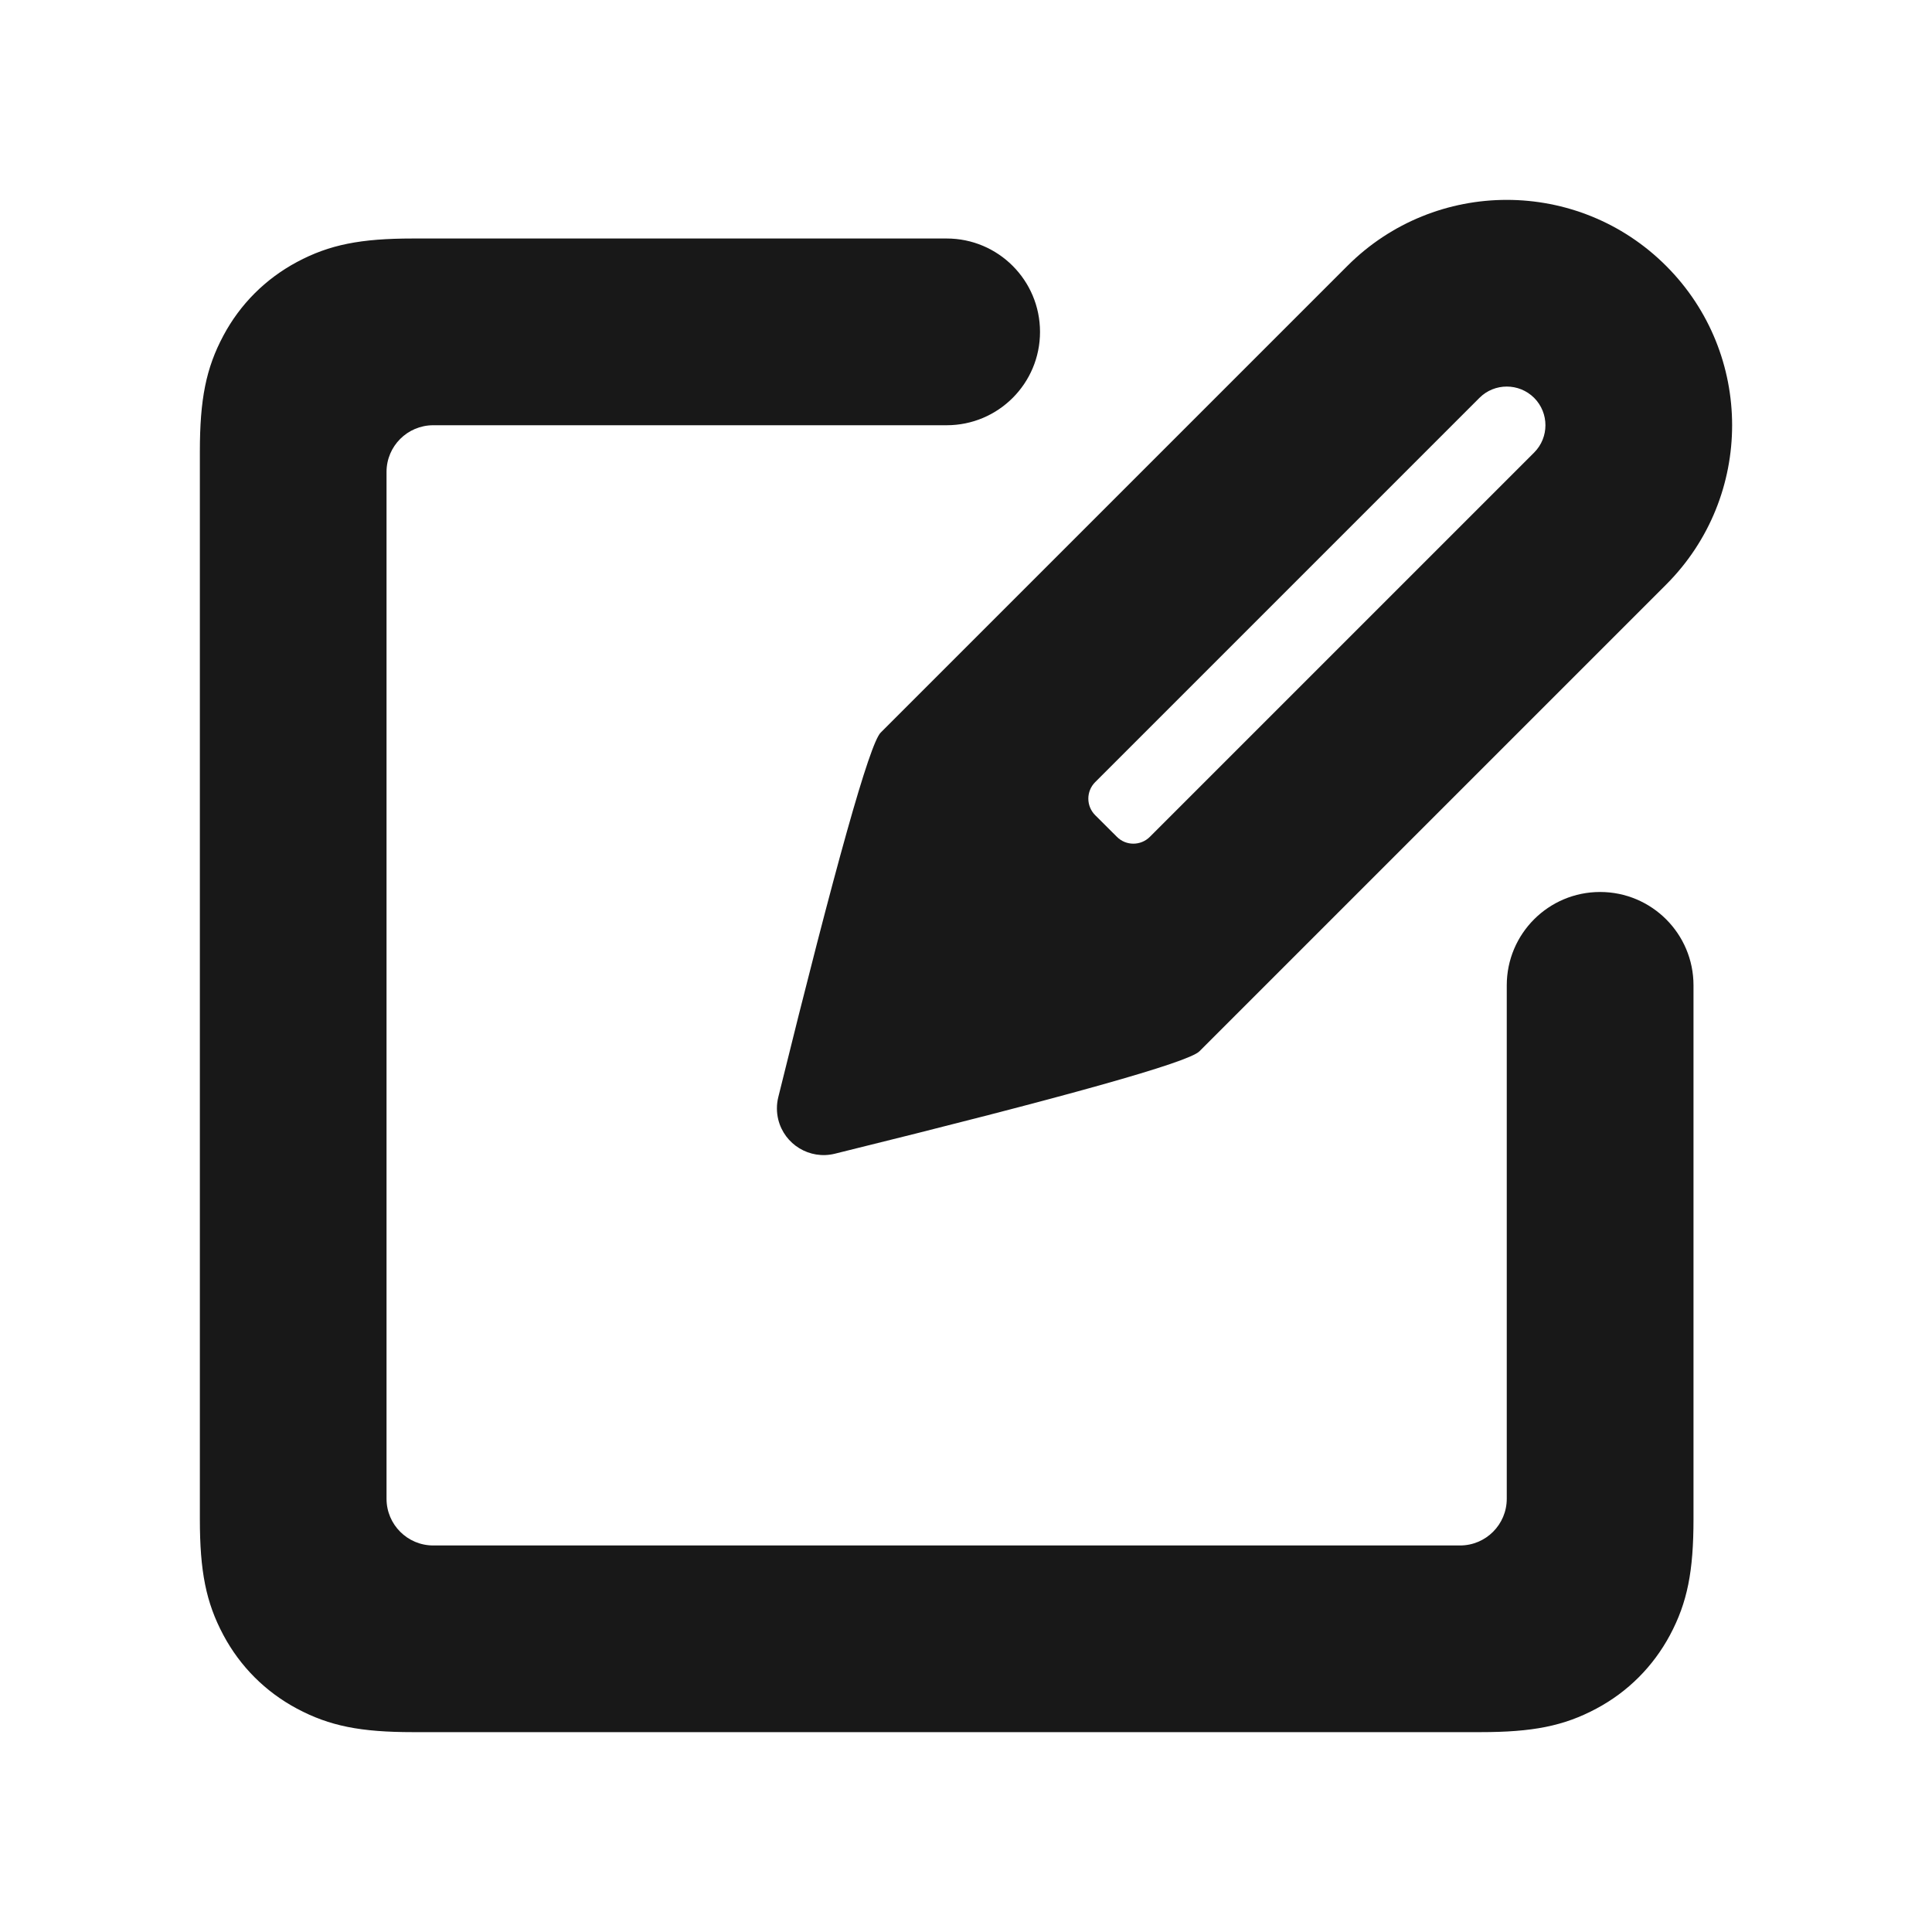<svg width="29" height="29" viewBox="0 0 29 29" fill="none" xmlns="http://www.w3.org/2000/svg">
<rect width="29" height="29" fill="white"/>
<path d="M22.617 14.79C22.617 14.016 23.244 13.389 24.018 13.389C24.792 13.389 25.42 14.016 25.42 14.79V22.802C25.42 23.584 25.329 24.052 25.067 24.543C24.814 25.015 24.435 25.395 23.962 25.647C23.472 25.909 23.003 26 22.222 26H6.198C5.417 26 4.947 25.909 4.457 25.647C3.985 25.395 3.605 25.015 3.353 24.543C3.091 24.052 3 23.584 3 22.802V6.778C3 5.997 3.091 5.528 3.353 5.038C3.605 4.565 3.985 4.186 4.457 3.933C4.947 3.671 5.417 3.58 6.198 3.58H14.21C14.984 3.58 15.611 4.208 15.611 4.982C15.611 5.756 14.984 6.383 14.21 6.383H6.503C6.116 6.383 5.802 6.697 5.802 7.083V22.497C5.802 22.884 6.116 23.198 6.503 23.198H21.916C22.303 23.198 22.617 22.884 22.617 22.497V14.79ZM11.682 16.47C12.541 12.987 13.053 11.162 13.219 10.997L20.225 3.991C21.546 2.67 23.688 2.67 25.009 3.991C26.33 5.312 26.33 7.454 25.009 8.775L18.003 15.781C17.838 15.947 16.013 16.459 12.53 17.318L12.53 17.318C12.155 17.41 11.775 17.181 11.682 16.805C11.655 16.695 11.655 16.58 11.682 16.47ZM23.028 6.793C23.254 6.567 23.254 6.199 23.028 5.972C22.801 5.746 22.433 5.746 22.207 5.972L16.439 11.74C16.302 11.877 16.302 12.099 16.439 12.236L16.765 12.561C16.901 12.698 17.123 12.698 17.26 12.561L23.028 6.793Z" fill="#181818"/>
</svg>
